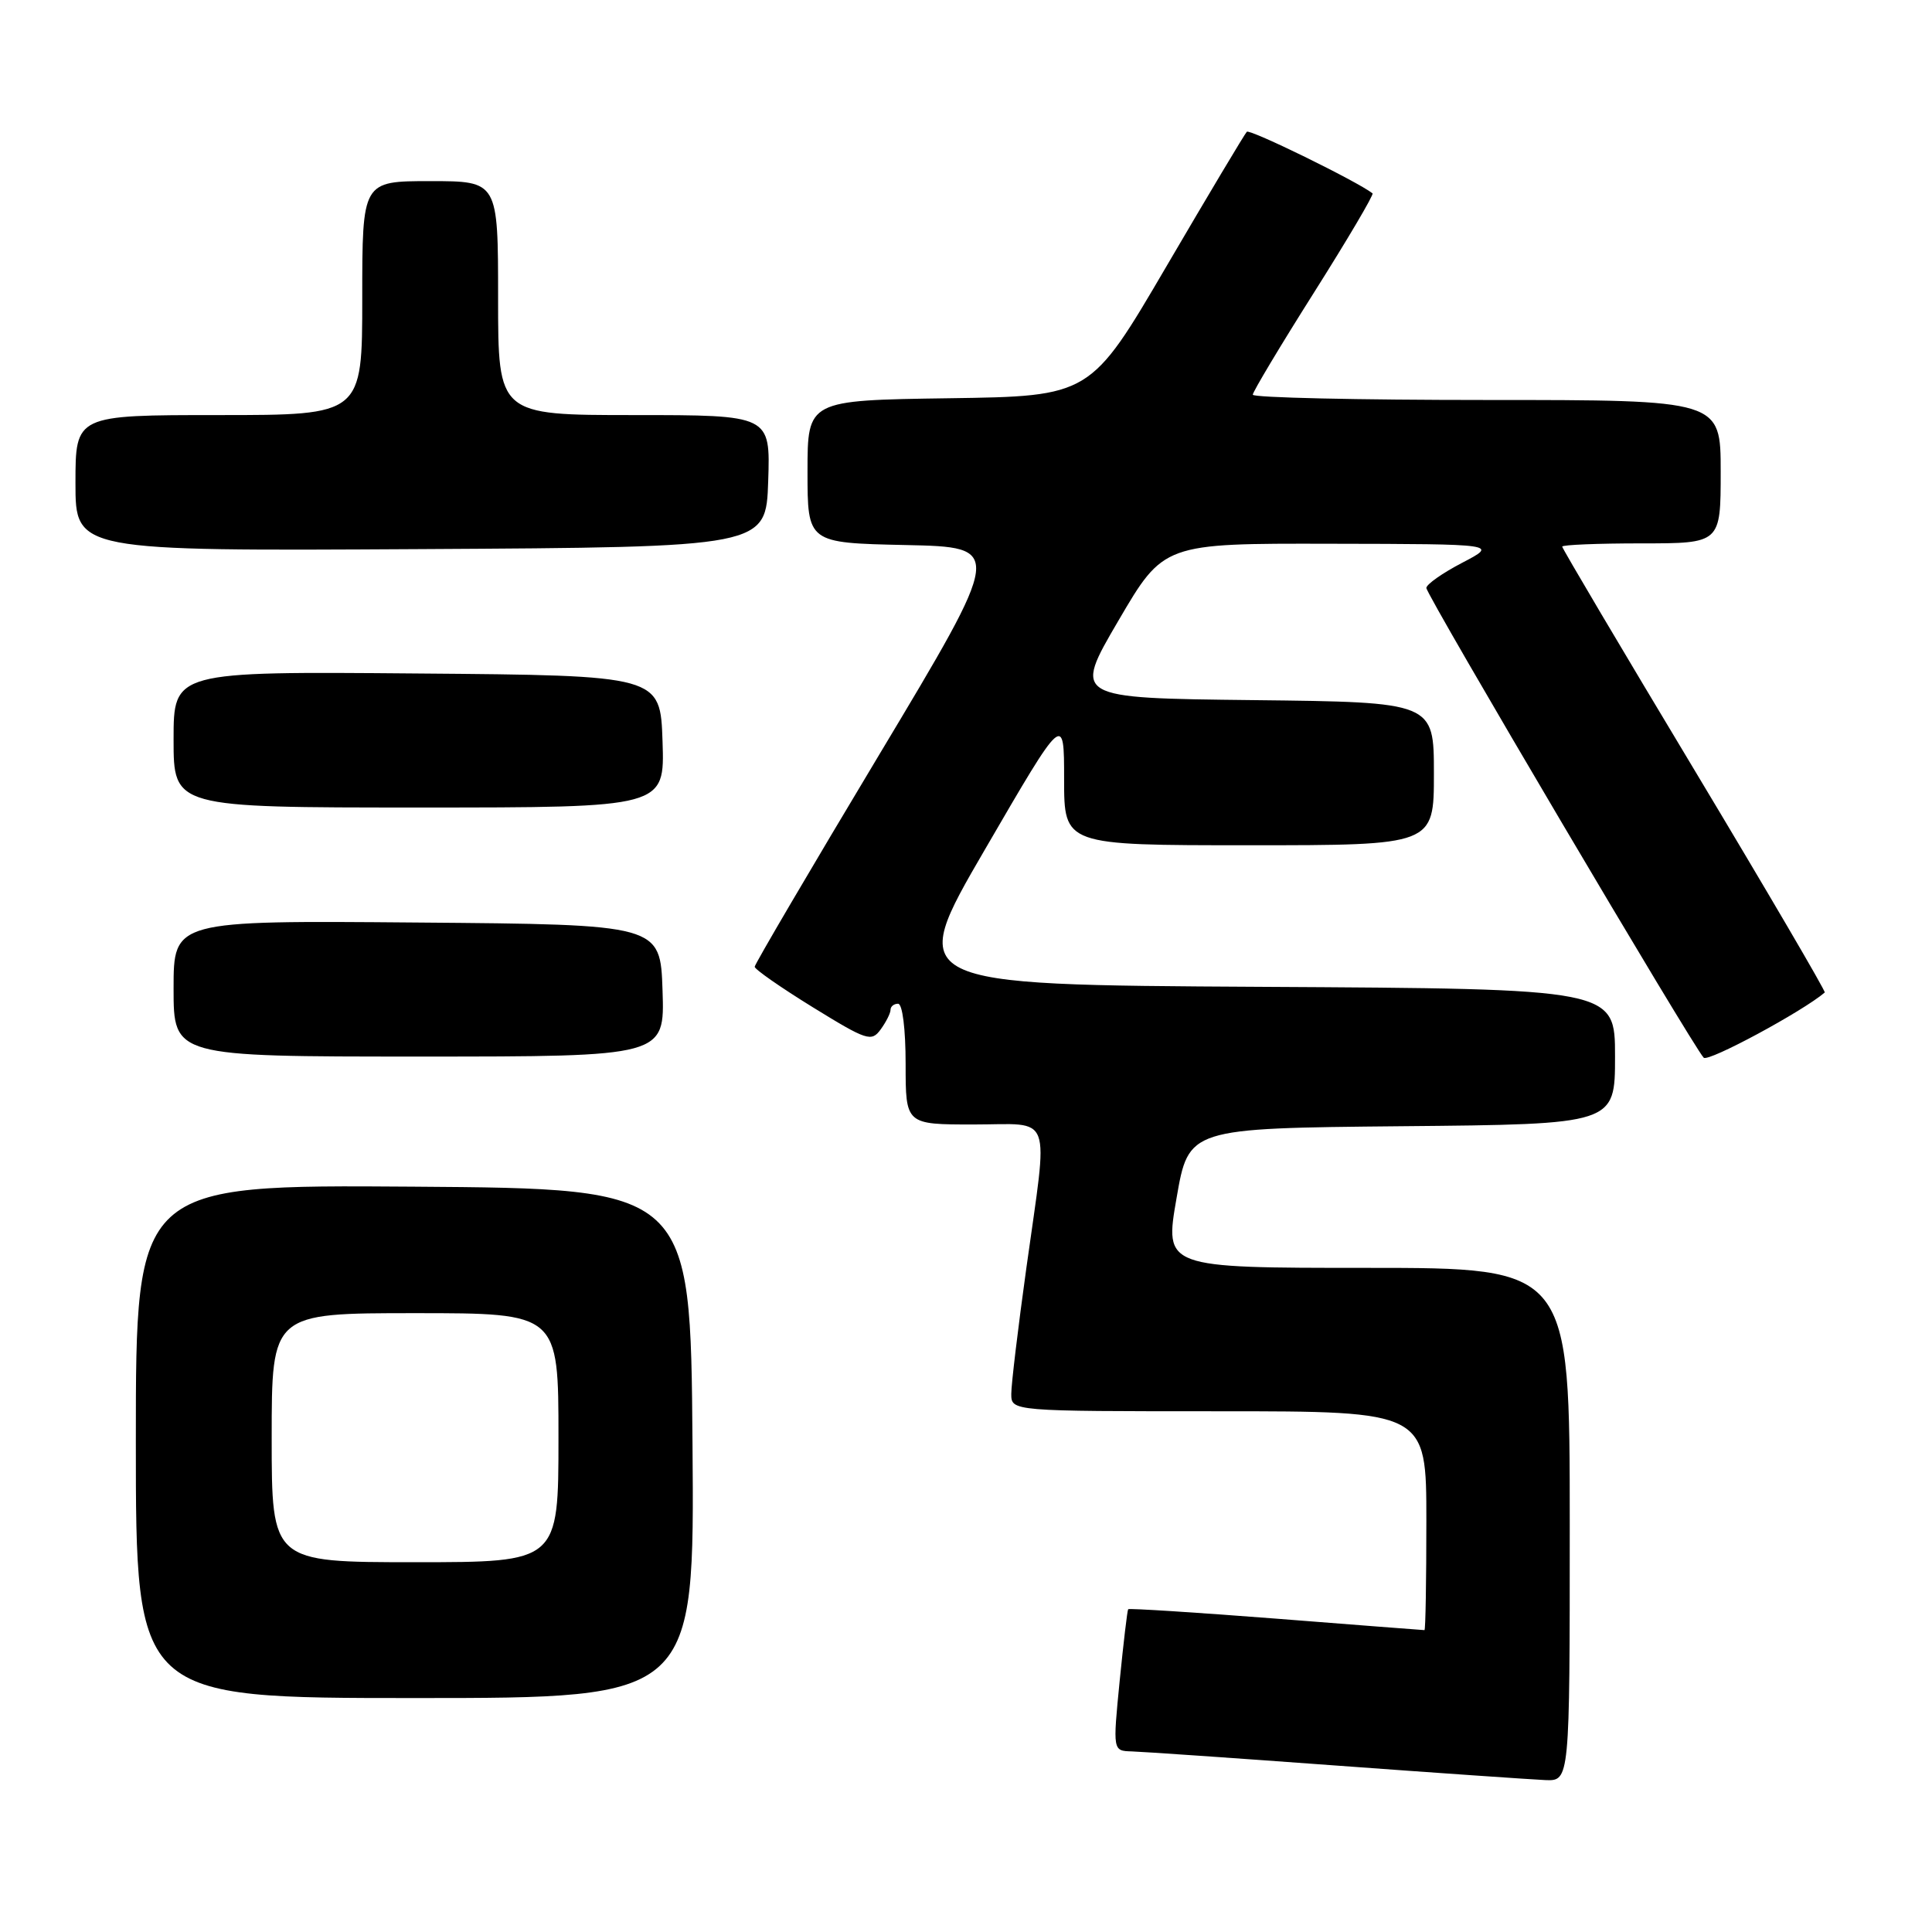 <?xml version="1.0" encoding="UTF-8" standalone="no"?>
<!DOCTYPE svg PUBLIC "-//W3C//DTD SVG 1.1//EN" "http://www.w3.org/Graphics/SVG/1.1/DTD/svg11.dtd" >
<svg xmlns="http://www.w3.org/2000/svg" xmlns:xlink="http://www.w3.org/1999/xlink" version="1.1" viewBox="0 0 256 256">
 <g >
 <path fill="currentColor"
d=" M 208.00 202.00 C 208.00 168.00 208.00 168.00 181.15 168.00 C 154.29 168.00 154.29 168.00 155.90 158.75 C 157.50 149.50 157.50 149.50 185.75 149.23 C 214.00 148.97 214.00 148.97 214.00 139.99 C 214.00 131.02 214.00 131.02 167.04 130.76 C 120.07 130.50 120.07 130.50 130.54 112.51 C 141.00 94.51 141.00 94.51 141.00 103.26 C 141.00 112.00 141.00 112.00 165.50 112.00 C 190.00 112.00 190.00 112.00 190.00 102.52 C 190.00 93.04 190.00 93.04 166.09 92.77 C 142.19 92.50 142.19 92.50 148.19 82.25 C 154.19 72.00 154.19 72.00 176.34 72.05 C 198.50 72.09 198.50 72.09 193.75 74.57 C 191.14 75.93 189.00 77.43 189.00 77.91 C 189.00 78.85 224.40 138.80 225.75 140.15 C 226.36 140.76 238.89 134.00 241.79 131.51 C 241.94 131.37 234.18 118.12 224.54 102.06 C 214.89 86.00 207.00 72.67 207.00 72.43 C 207.00 72.19 211.72 72.00 217.50 72.00 C 228.00 72.00 228.00 72.00 228.00 62.50 C 228.00 53.00 228.00 53.00 197.00 53.00 C 179.95 53.00 166.00 52.69 166.00 52.30 C 166.00 51.92 169.65 45.82 174.12 38.75 C 178.58 31.69 182.07 25.77 181.87 25.62 C 179.79 24.01 165.60 17.06 165.21 17.46 C 164.93 17.74 160.15 25.74 154.59 35.24 C 144.49 52.50 144.49 52.50 125.74 52.77 C 107.00 53.04 107.00 53.04 107.00 62.49 C 107.00 71.94 107.00 71.94 119.99 72.22 C 132.99 72.50 132.99 72.50 116.50 100.00 C 107.43 115.12 100.00 127.77 100.00 128.10 C 100.00 128.44 103.46 130.85 107.69 133.46 C 114.88 137.89 115.47 138.08 116.69 136.41 C 117.41 135.42 118.00 134.25 118.00 133.81 C 118.00 133.36 118.45 133.00 119.00 133.00 C 119.58 133.00 120.00 136.33 120.00 141.00 C 120.00 149.00 120.00 149.00 129.00 149.00 C 139.65 149.00 138.92 147.01 136.00 168.00 C 134.90 175.91 134.00 183.42 134.00 184.69 C 134.00 187.00 134.00 187.00 161.50 187.00 C 189.00 187.00 189.00 187.00 189.00 201.50 C 189.00 209.47 188.89 216.00 188.75 216.00 C 188.61 216.00 179.77 215.32 169.10 214.48 C 158.43 213.65 149.61 213.09 149.49 213.23 C 149.37 213.38 148.87 217.66 148.36 222.75 C 147.45 232.00 147.45 232.00 149.97 232.07 C 151.36 232.11 163.53 232.95 177.00 233.94 C 190.47 234.93 202.96 235.79 204.75 235.87 C 208.00 236.00 208.00 236.00 208.00 202.00 Z  M 91.76 191.25 C 91.50 157.50 91.50 157.50 54.75 157.24 C 18.00 156.98 18.00 156.98 18.00 190.99 C 18.00 225.00 18.00 225.00 55.01 225.00 C 92.03 225.00 92.03 225.00 91.76 191.25 Z  M 87.79 131.25 C 87.50 122.50 87.50 122.50 55.25 122.24 C 23.00 121.97 23.00 121.97 23.00 130.99 C 23.00 140.00 23.00 140.00 55.54 140.00 C 88.08 140.00 88.08 140.00 87.79 131.25 Z  M 87.79 98.25 C 87.50 89.50 87.50 89.50 55.25 89.24 C 23.00 88.97 23.00 88.97 23.00 97.99 C 23.00 107.00 23.00 107.00 55.54 107.00 C 88.08 107.00 88.08 107.00 87.79 98.25 Z  M 101.79 63.75 C 102.08 55.00 102.08 55.00 84.04 55.00 C 66.00 55.00 66.00 55.00 66.00 39.50 C 66.00 24.00 66.00 24.00 57.00 24.00 C 48.00 24.00 48.00 24.00 48.00 39.50 C 48.00 55.00 48.00 55.00 29.00 55.00 C 10.00 55.00 10.00 55.00 10.00 64.01 C 10.00 73.02 10.00 73.02 55.75 72.76 C 101.50 72.50 101.50 72.50 101.79 63.75 Z  M 36.00 190.50 C 36.00 174.00 36.00 174.00 55.00 174.00 C 74.00 174.00 74.00 174.00 74.00 190.50 C 74.00 207.00 74.00 207.00 55.00 207.00 C 36.00 207.00 36.00 207.00 36.00 190.50 Z "/>
</g>
</svg>